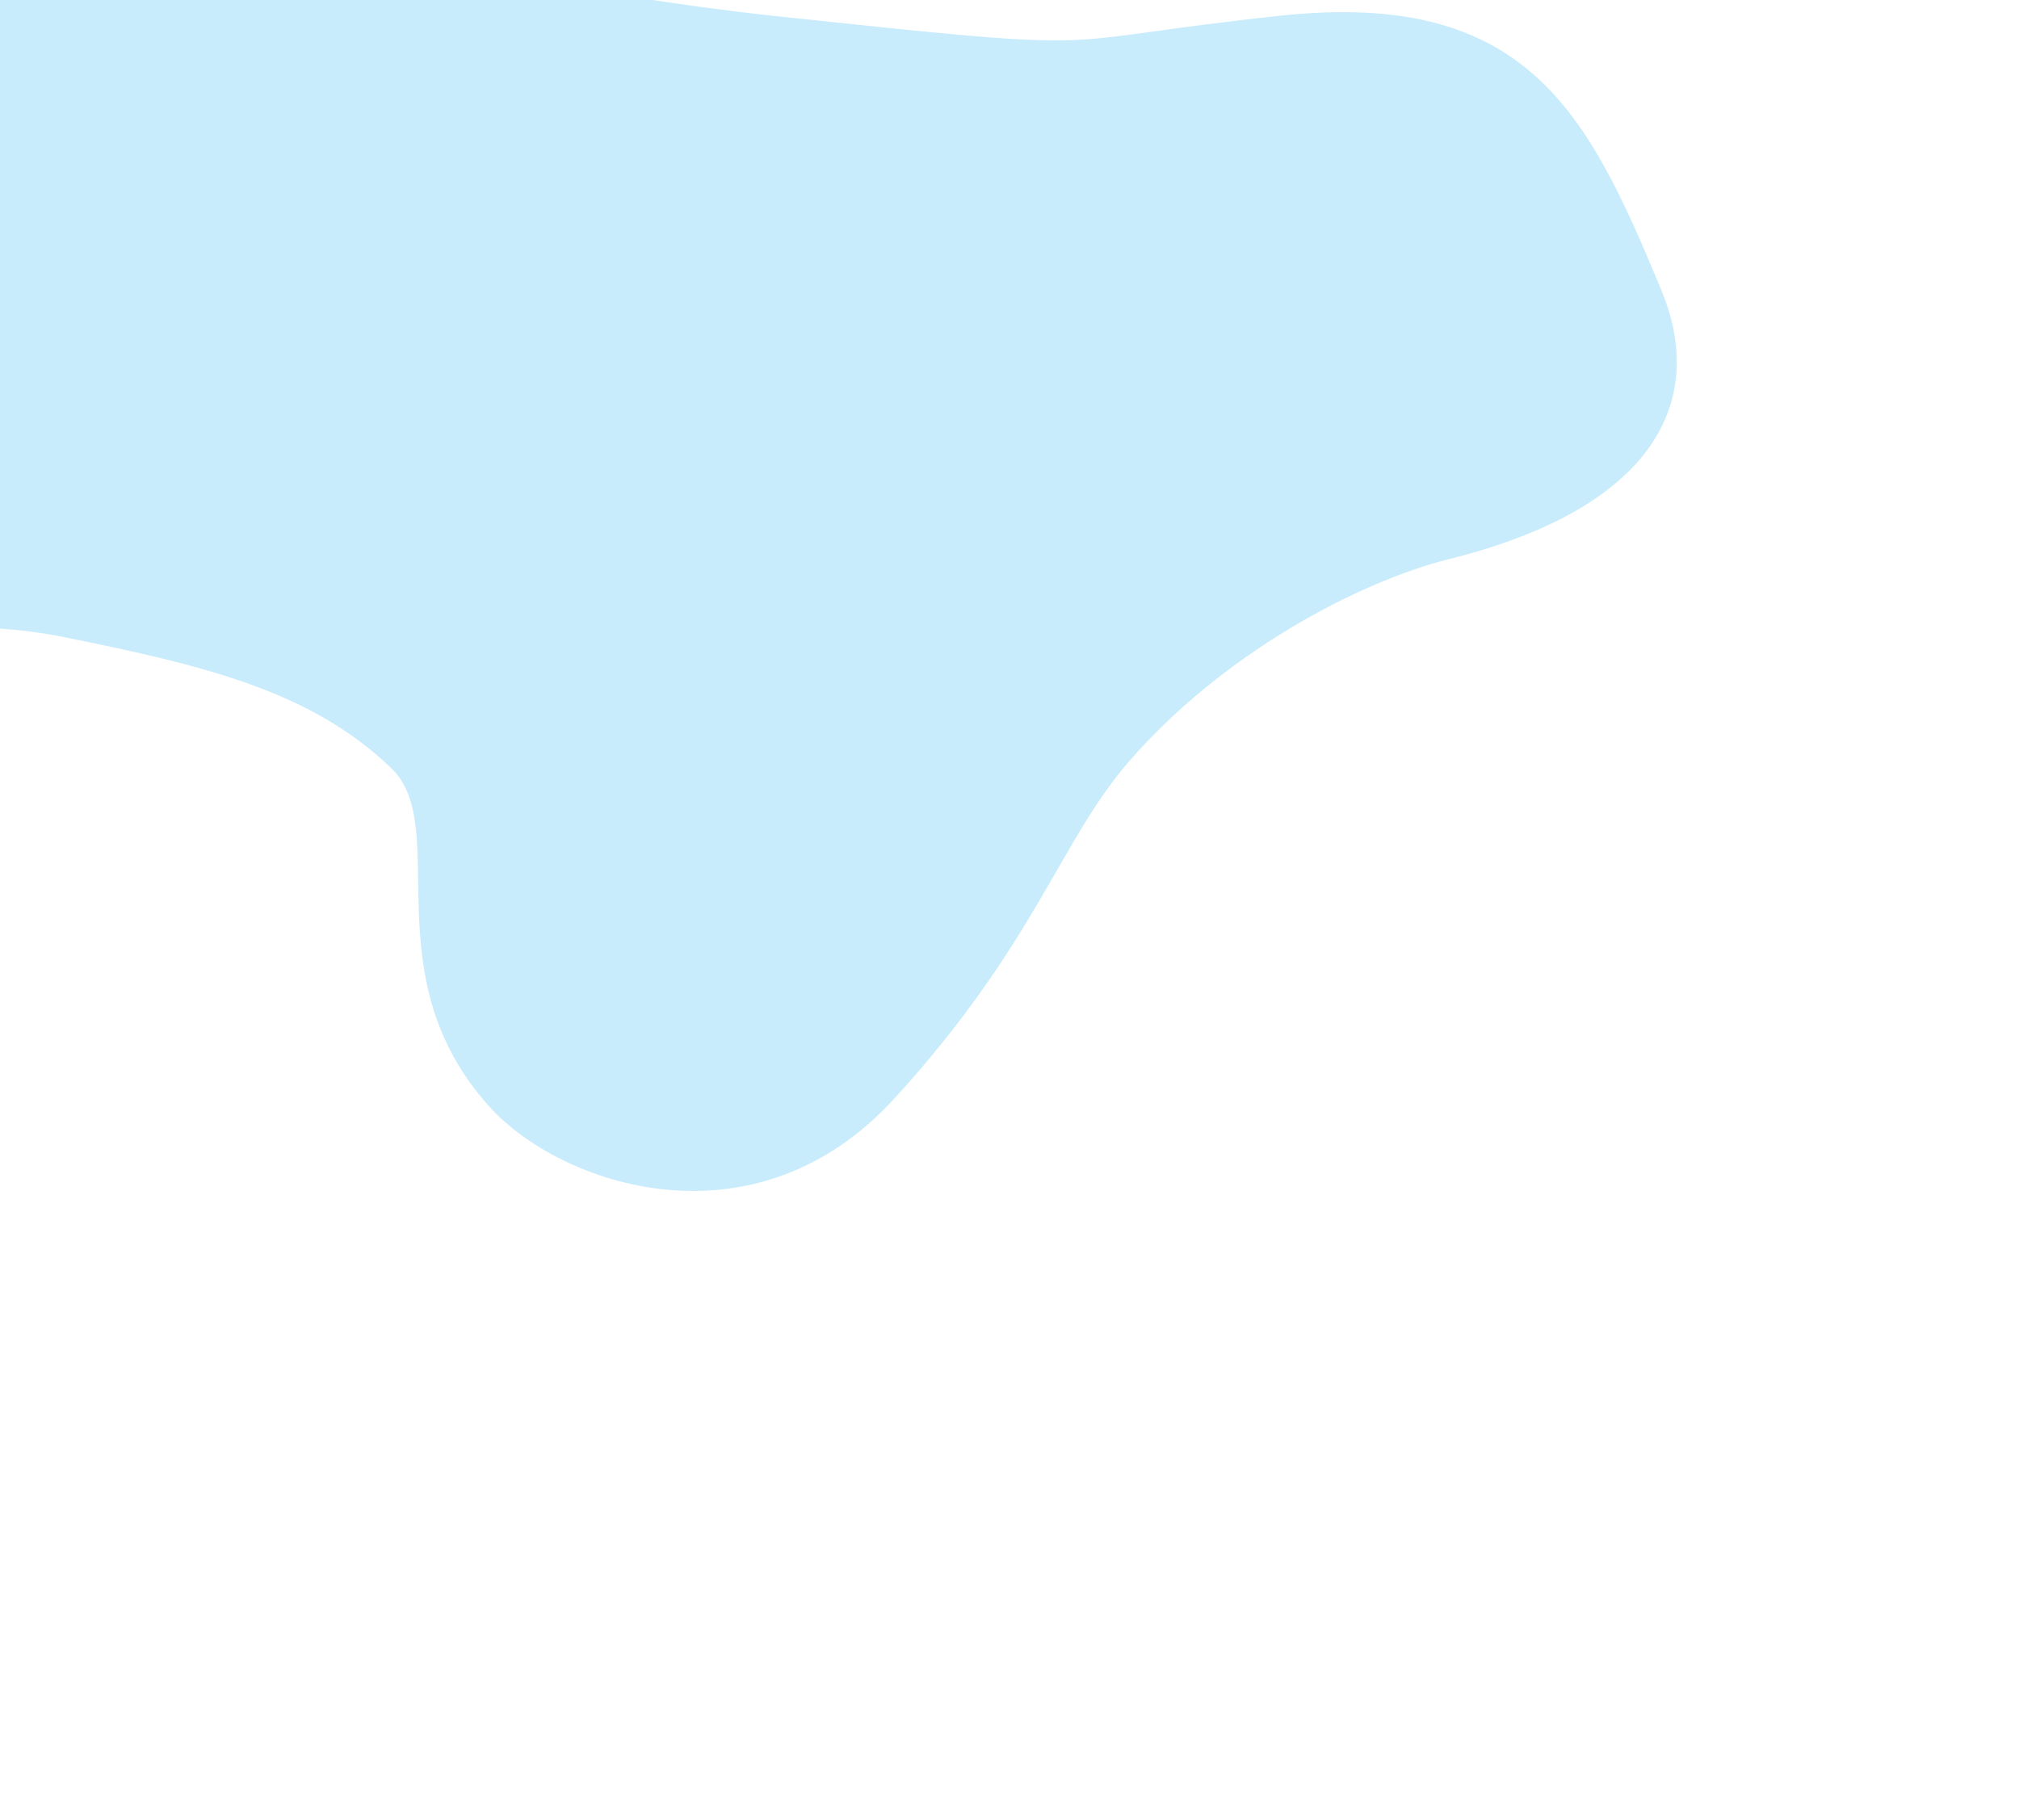 <?xml version="1.0" encoding="utf-8"?>
<svg viewBox="0 0 1519.724 1370.277"
 xmlns="http://www.w3.org/2000/svg">
  <path class="a" d="M -36.921 907.673 C -308.512 878.75 -231.468 887.732 -418.115 907.767 C -604.762 927.802 -650.14 833.937 -705.239 700.958 C -740.037 616.975 -698.772 536.974 -545.792 498.791 C -475.739 481.306 -373.592 426.475 -303.921 345.686 C -252.047 285.534 -233.803 208.741 -128.04 92.774 C -22.277 -23.193 123.821 27.449 176.98 86.457 C 266.342 185.651 204.756 296.962 250.857 341.3 C 311.637 399.757 392.299 418.801 498.782 440.265 C 660.08 472.778 830.704 373.809 896.178 524.802 C 942.667 632.012 894.449 798.843 800.212 874.586 C 580.808 1050.93 242.984 937.481 -36.921 907.673 Z" 
  style="fill: rgb(201, 236, 252);" 
  transform="matrix(-1, 0, 0, -1, 545.348, 919.603)"/>
</svg>